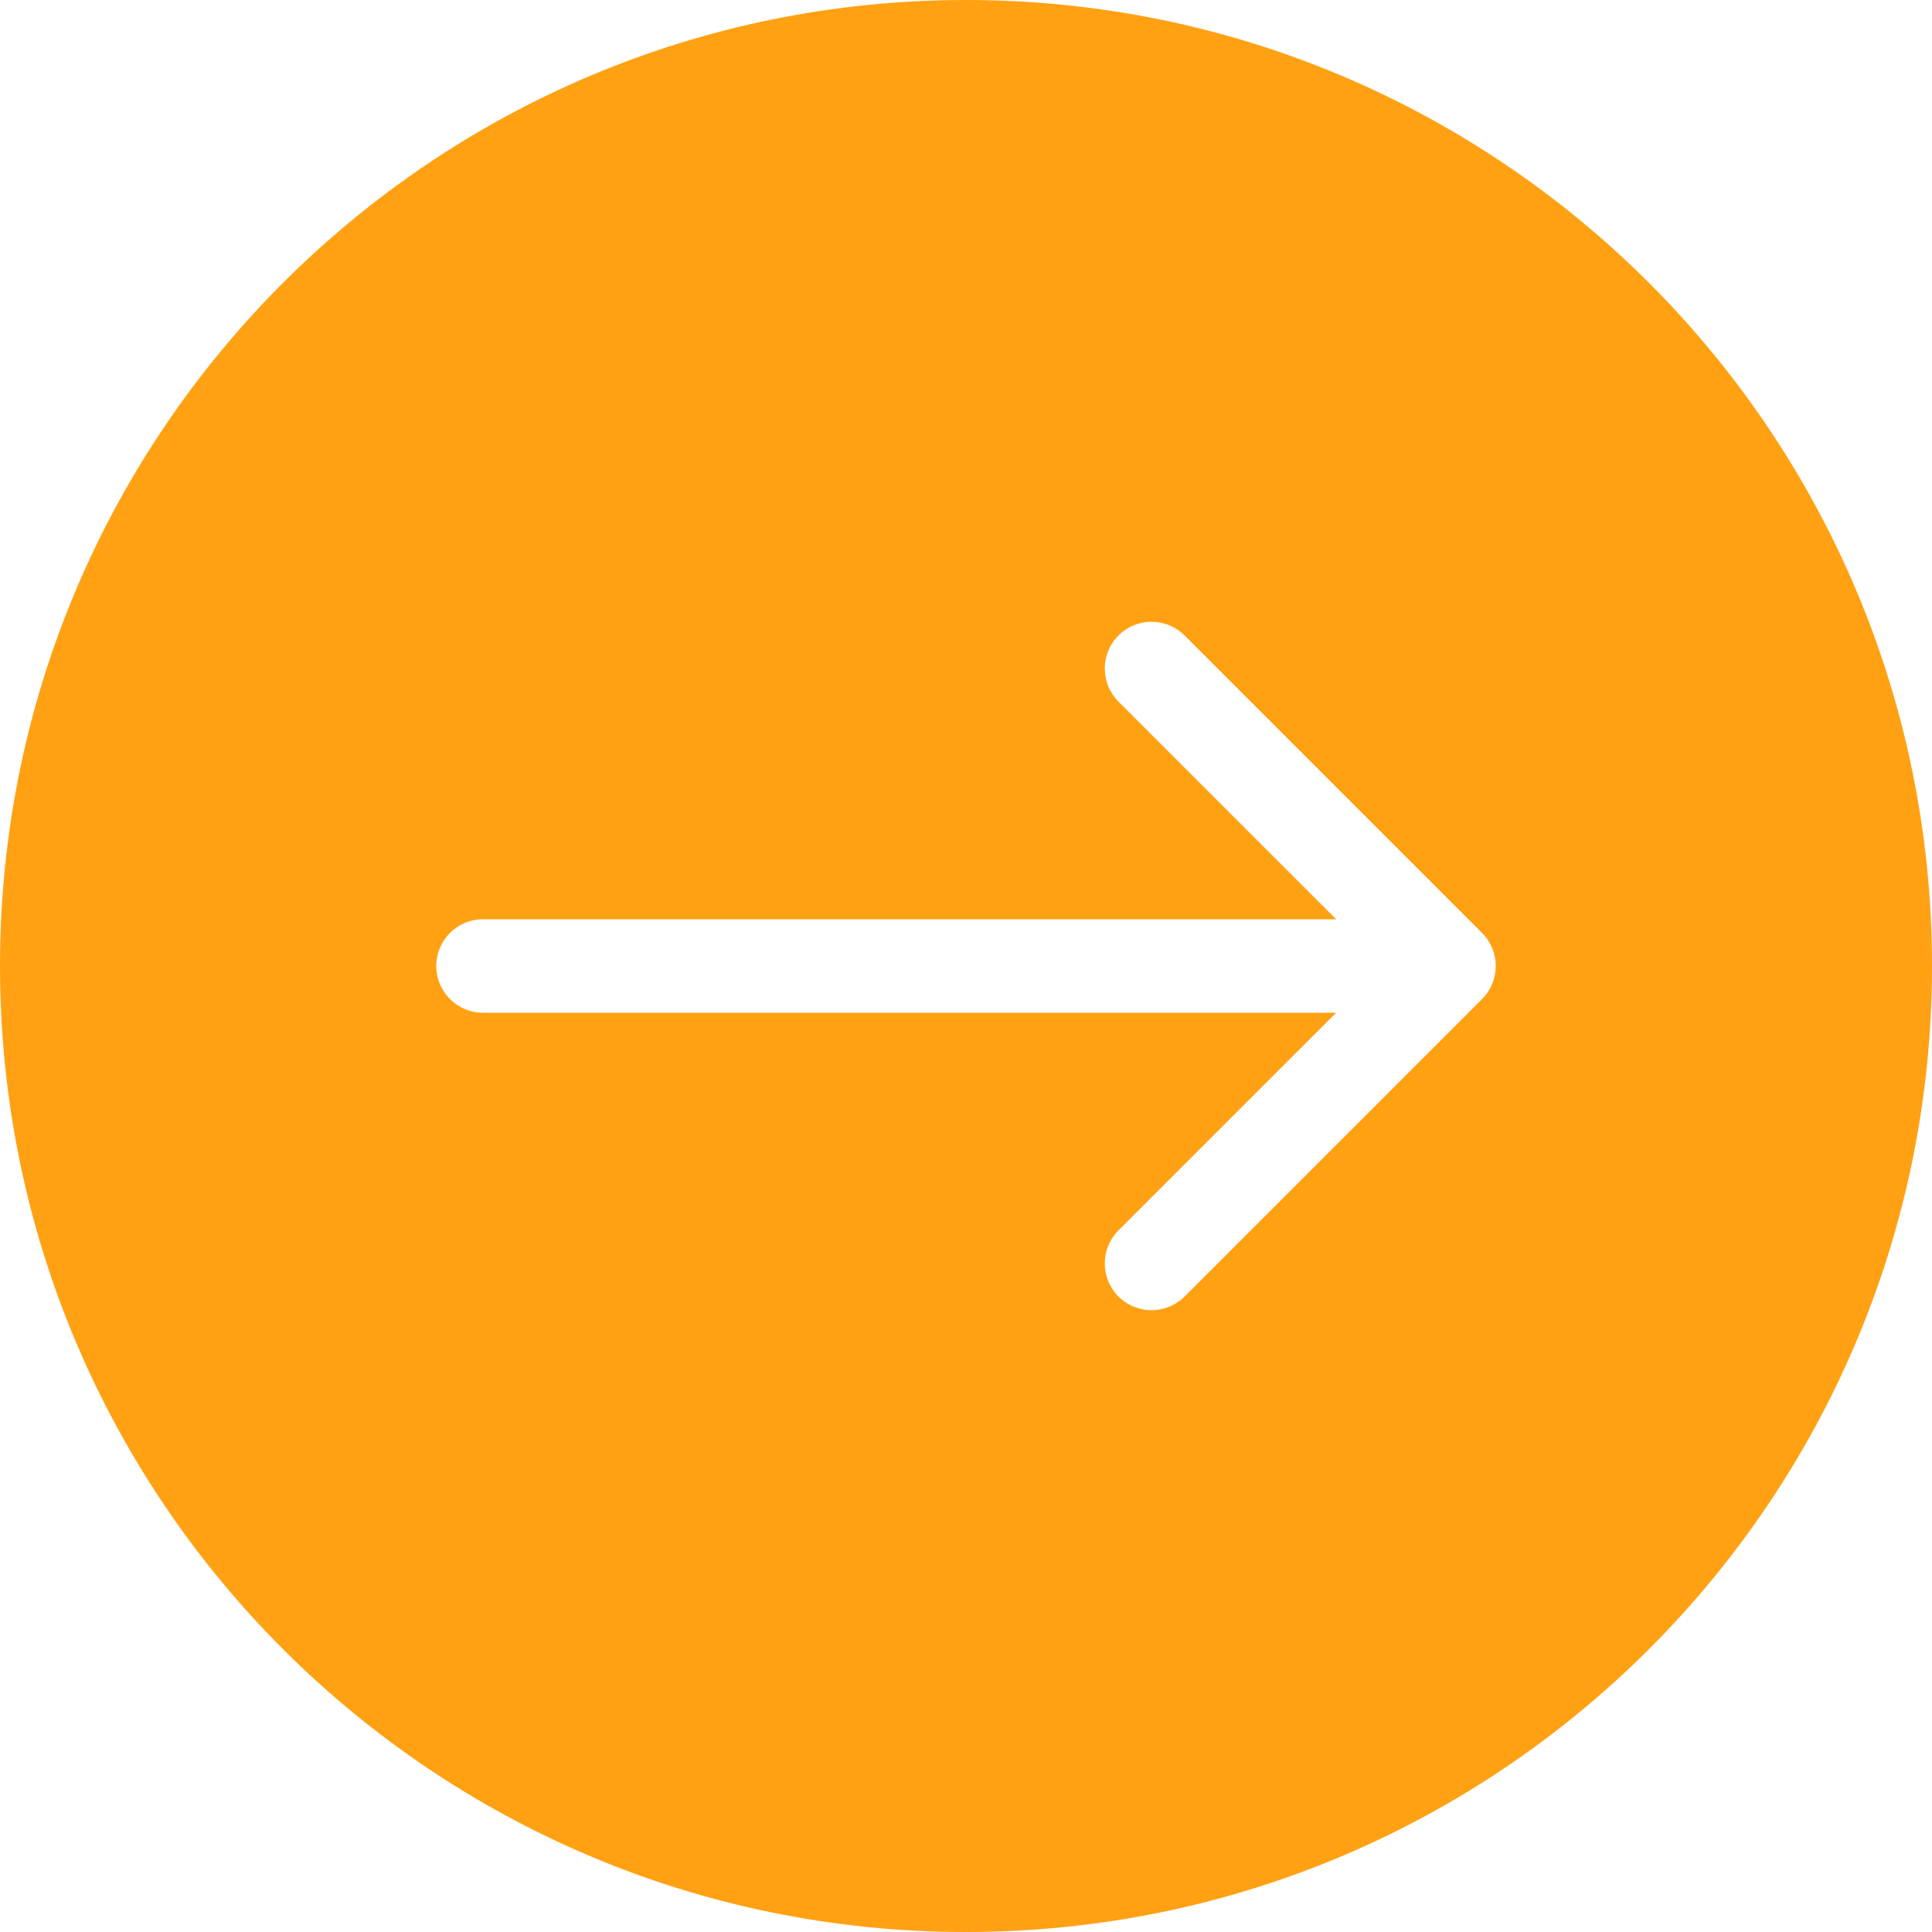 <svg width="62" height="62" viewBox="0 0 62 62" fill="none" xmlns="http://www.w3.org/2000/svg">
<path fill-rule="evenodd" clip-rule="evenodd" d="M31 -2.71011e-06C13.879 -4.20686e-06 4.20686e-06 13.879 2.71011e-06 31C1.21336e-06 48.121 13.879 62 31 62C48.121 62 62 48.121 62 31C62 13.879 48.121 -1.21336e-06 31 -2.71011e-06ZM47.561 29.939L38.015 20.393C37.429 19.808 36.479 19.808 35.893 20.393C35.308 20.979 35.308 21.929 35.893 22.515L42.879 29.5L15.5 29.5C14.672 29.5 14 30.172 14 31C14 31.828 14.672 32.5 15.5 32.5L42.879 32.5L35.893 39.485C35.308 40.071 35.308 41.021 35.893 41.607C36.479 42.192 37.429 42.192 38.015 41.607L47.561 32.061C48.146 31.475 48.146 30.525 47.561 29.939Z" fill="#FFA113"/>
</svg>
